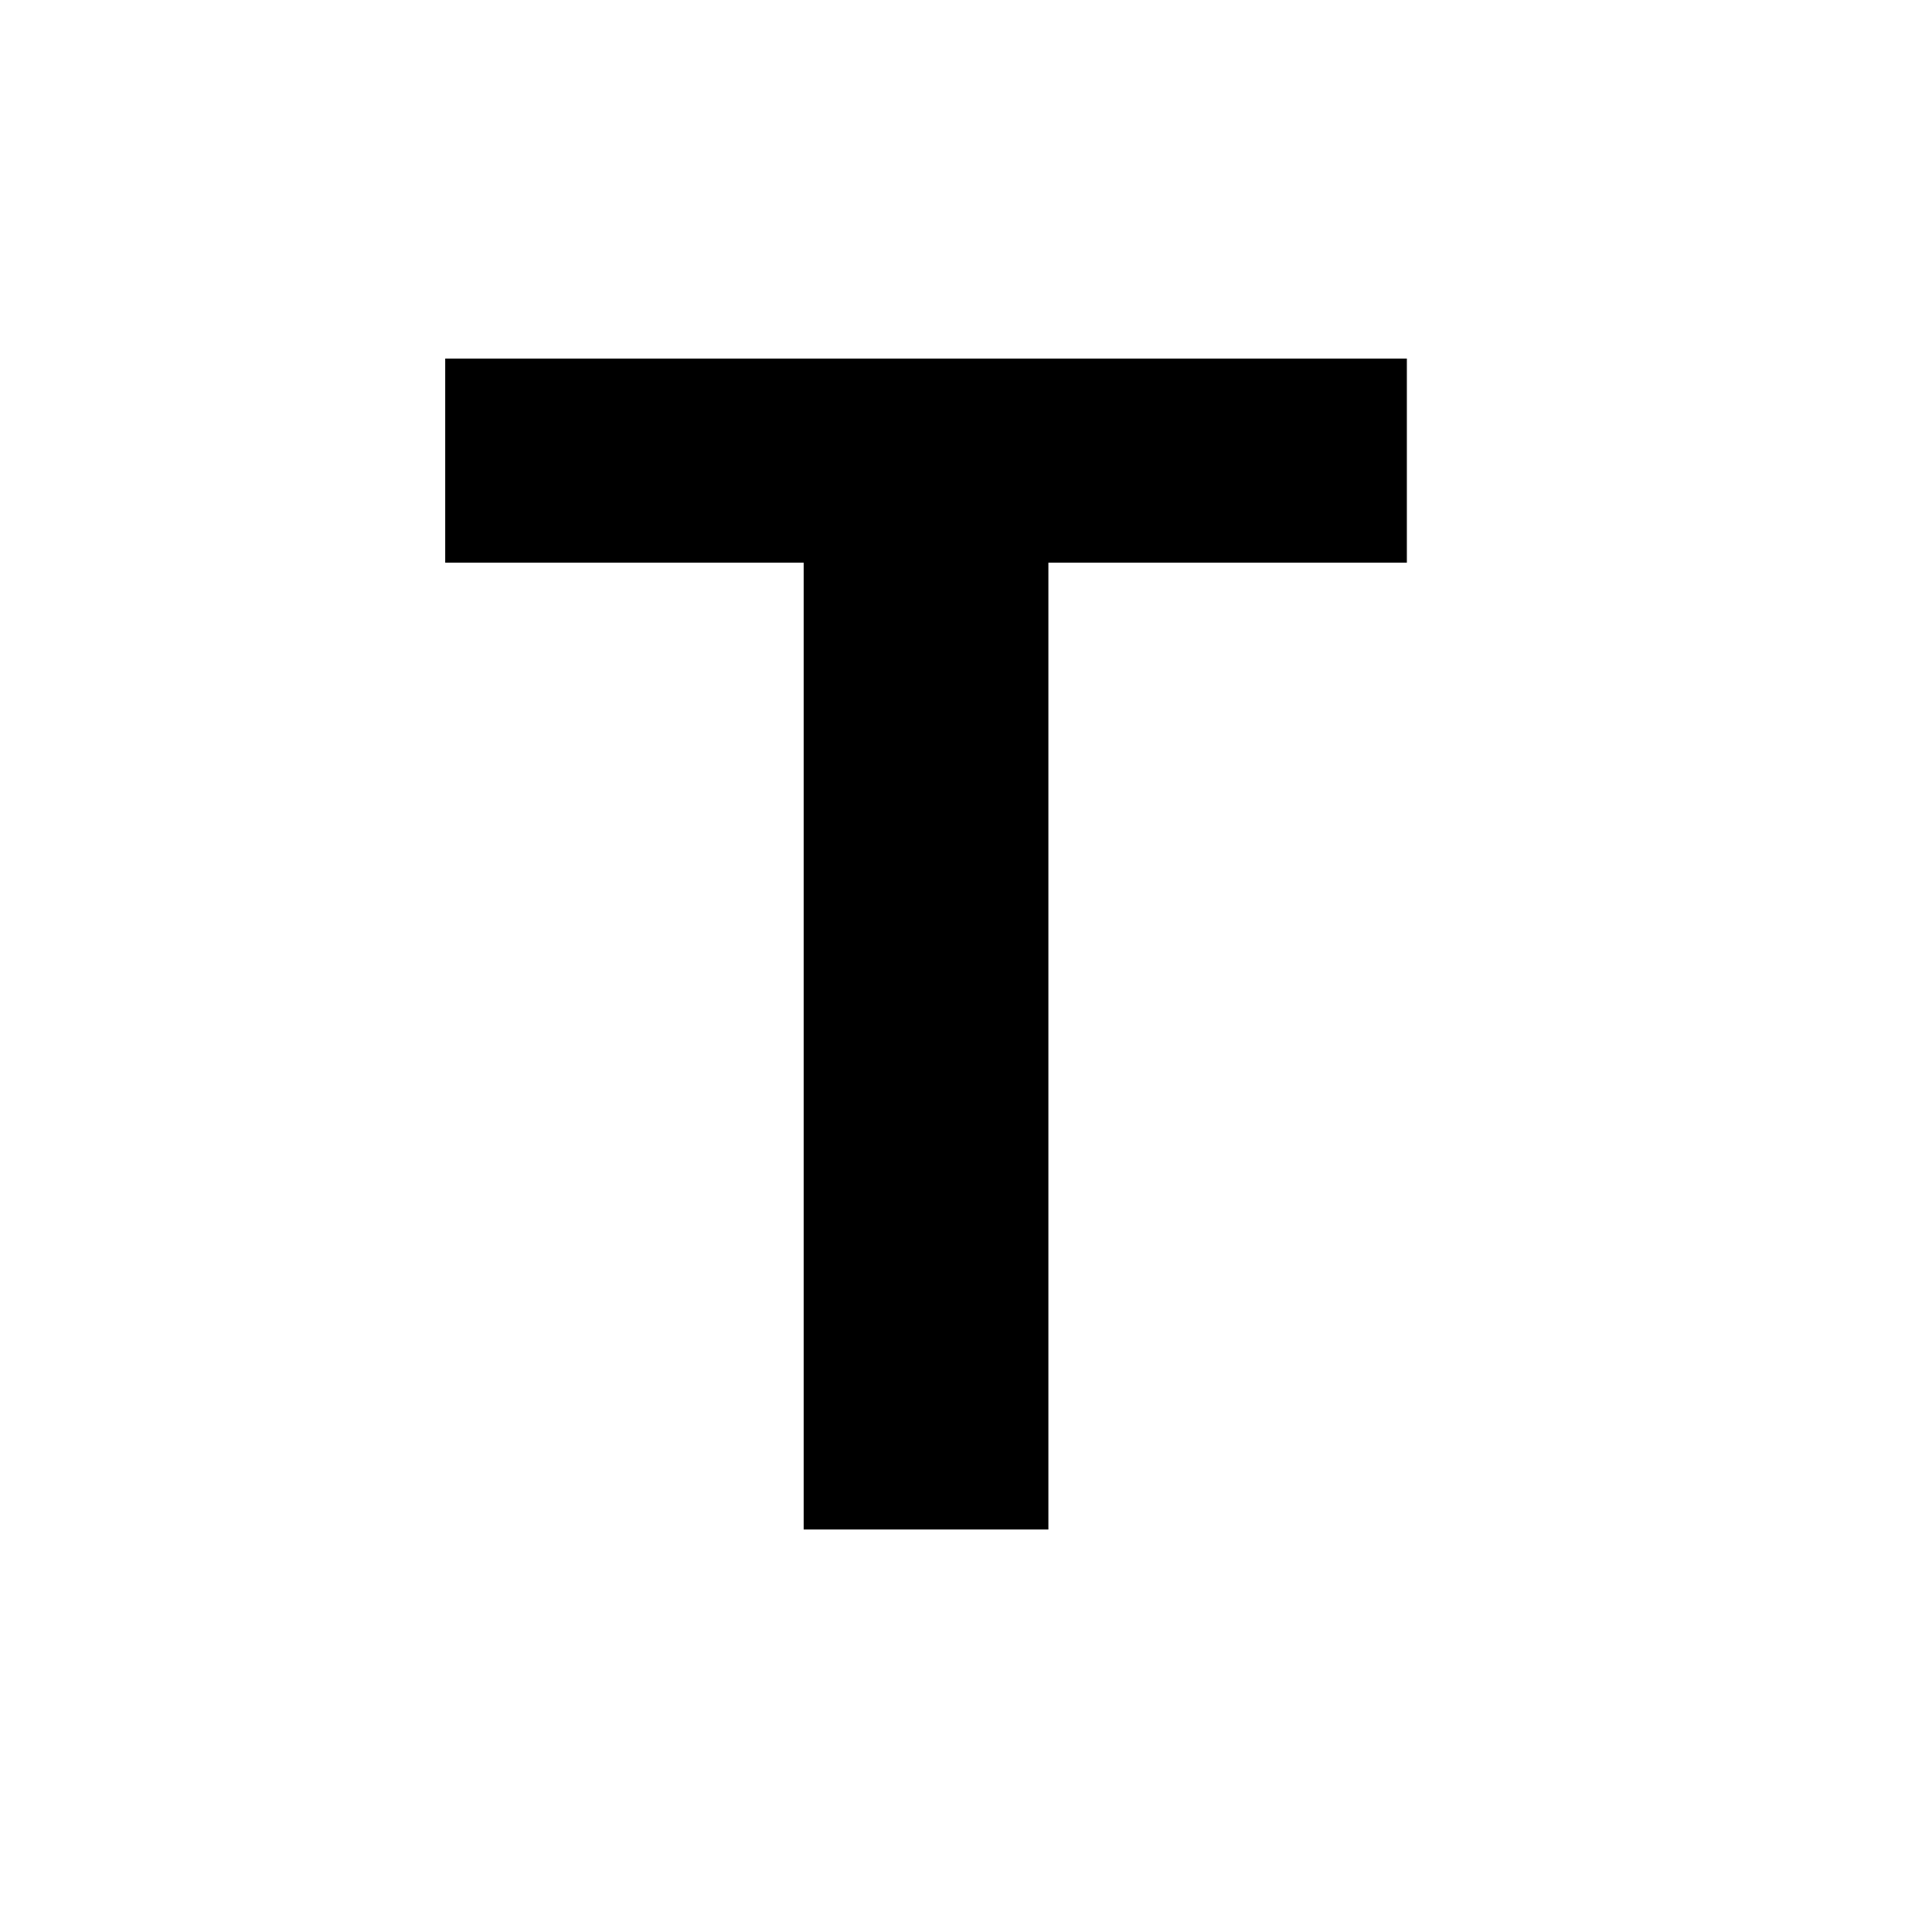 <svg width="48" height="48" viewBox="0 0 48 48" fill="none" xmlns="http://www.w3.org/2000/svg">
<g clip-path="url(#clip0_86:327)">
<path d="M11.061 13.98H19.967V38H26.047V13.98H34.953V8.909H11.061V13.98Z" fill="black"/>
</g>
<defs>
<clipPath id="clip0_86:327">
<rect width="48" height="48" fill="white"/>
</clipPath>
</defs>
</svg>

